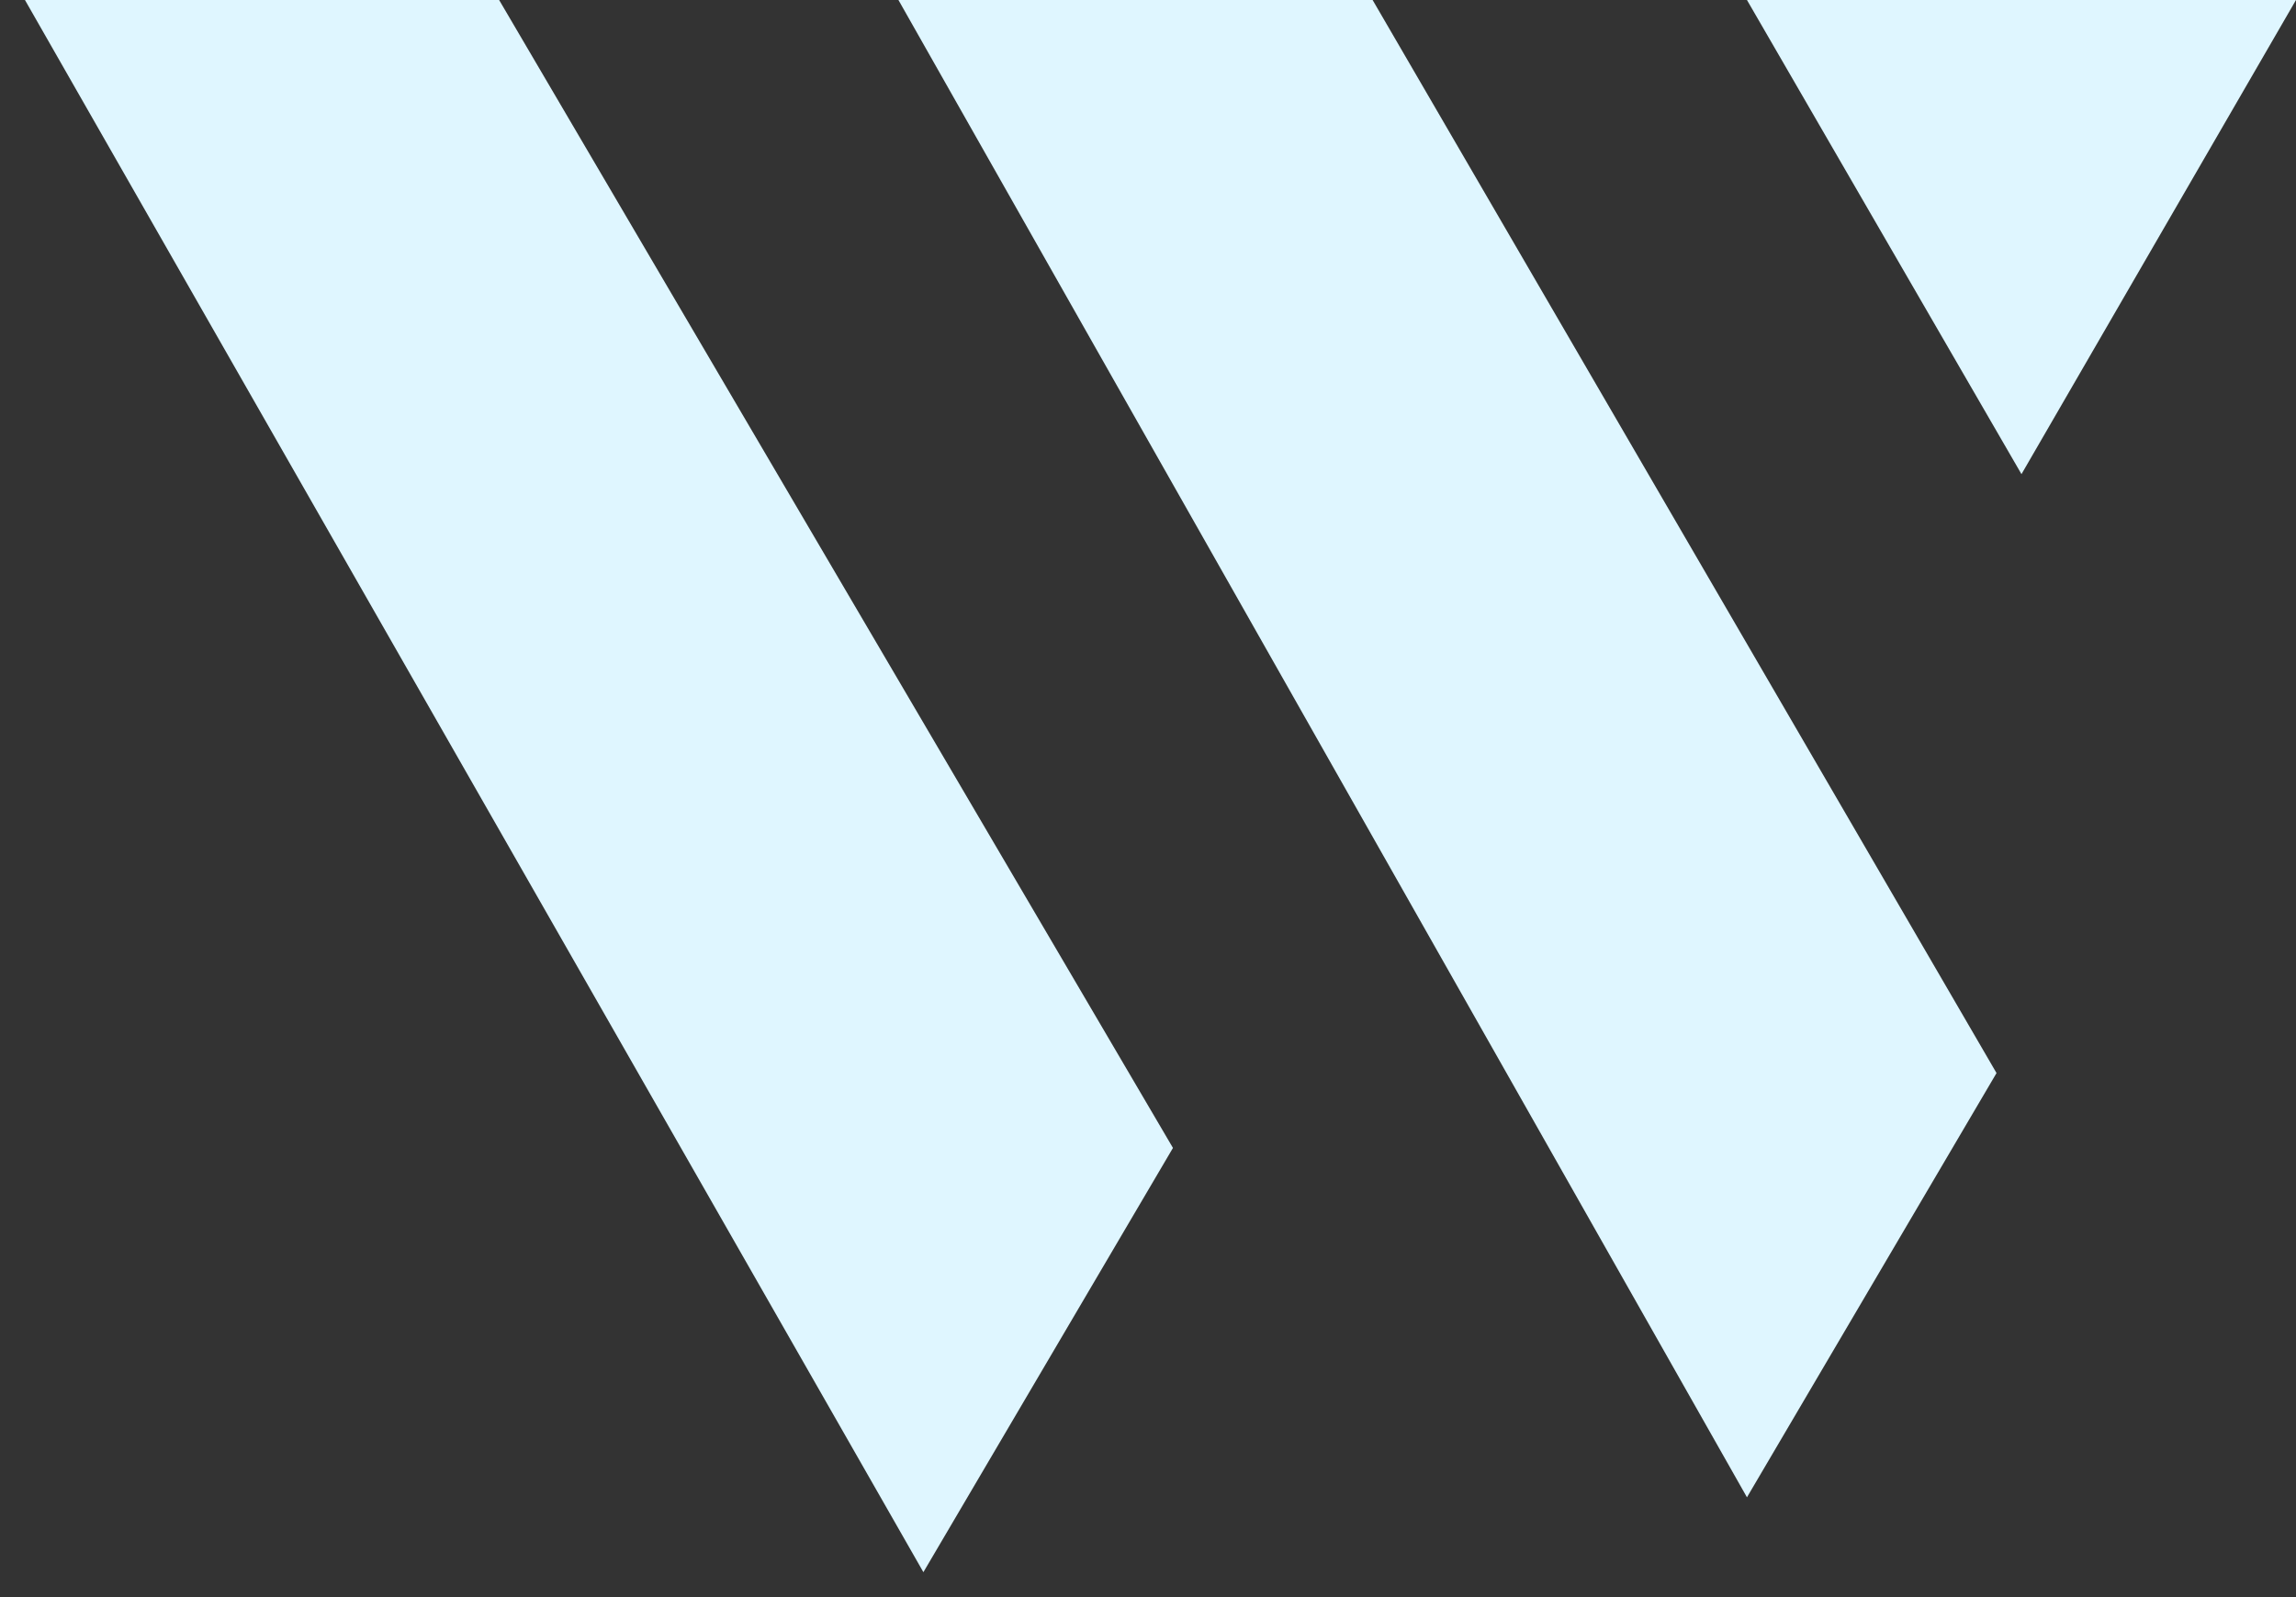 <svg width="46" height="32" viewBox="0 0 46 32" fill="none" xmlns="http://www.w3.org/2000/svg">
<rect x="0" y="0" width="46" height="32" fill="#333333" stroke="none"/>
<path d="M0.5 0H10L23.5 23L18.5 31.5L0.5 0Z" fill="#DFF6FF"/>
<path d="M18 0H27.5L40 21.5L35 30L18 0Z" fill="#DFF6FF"/>
<path d="M35 0L40.5 9.5L46 0H35Z" fill="#DFF6FF"/>
</svg>
